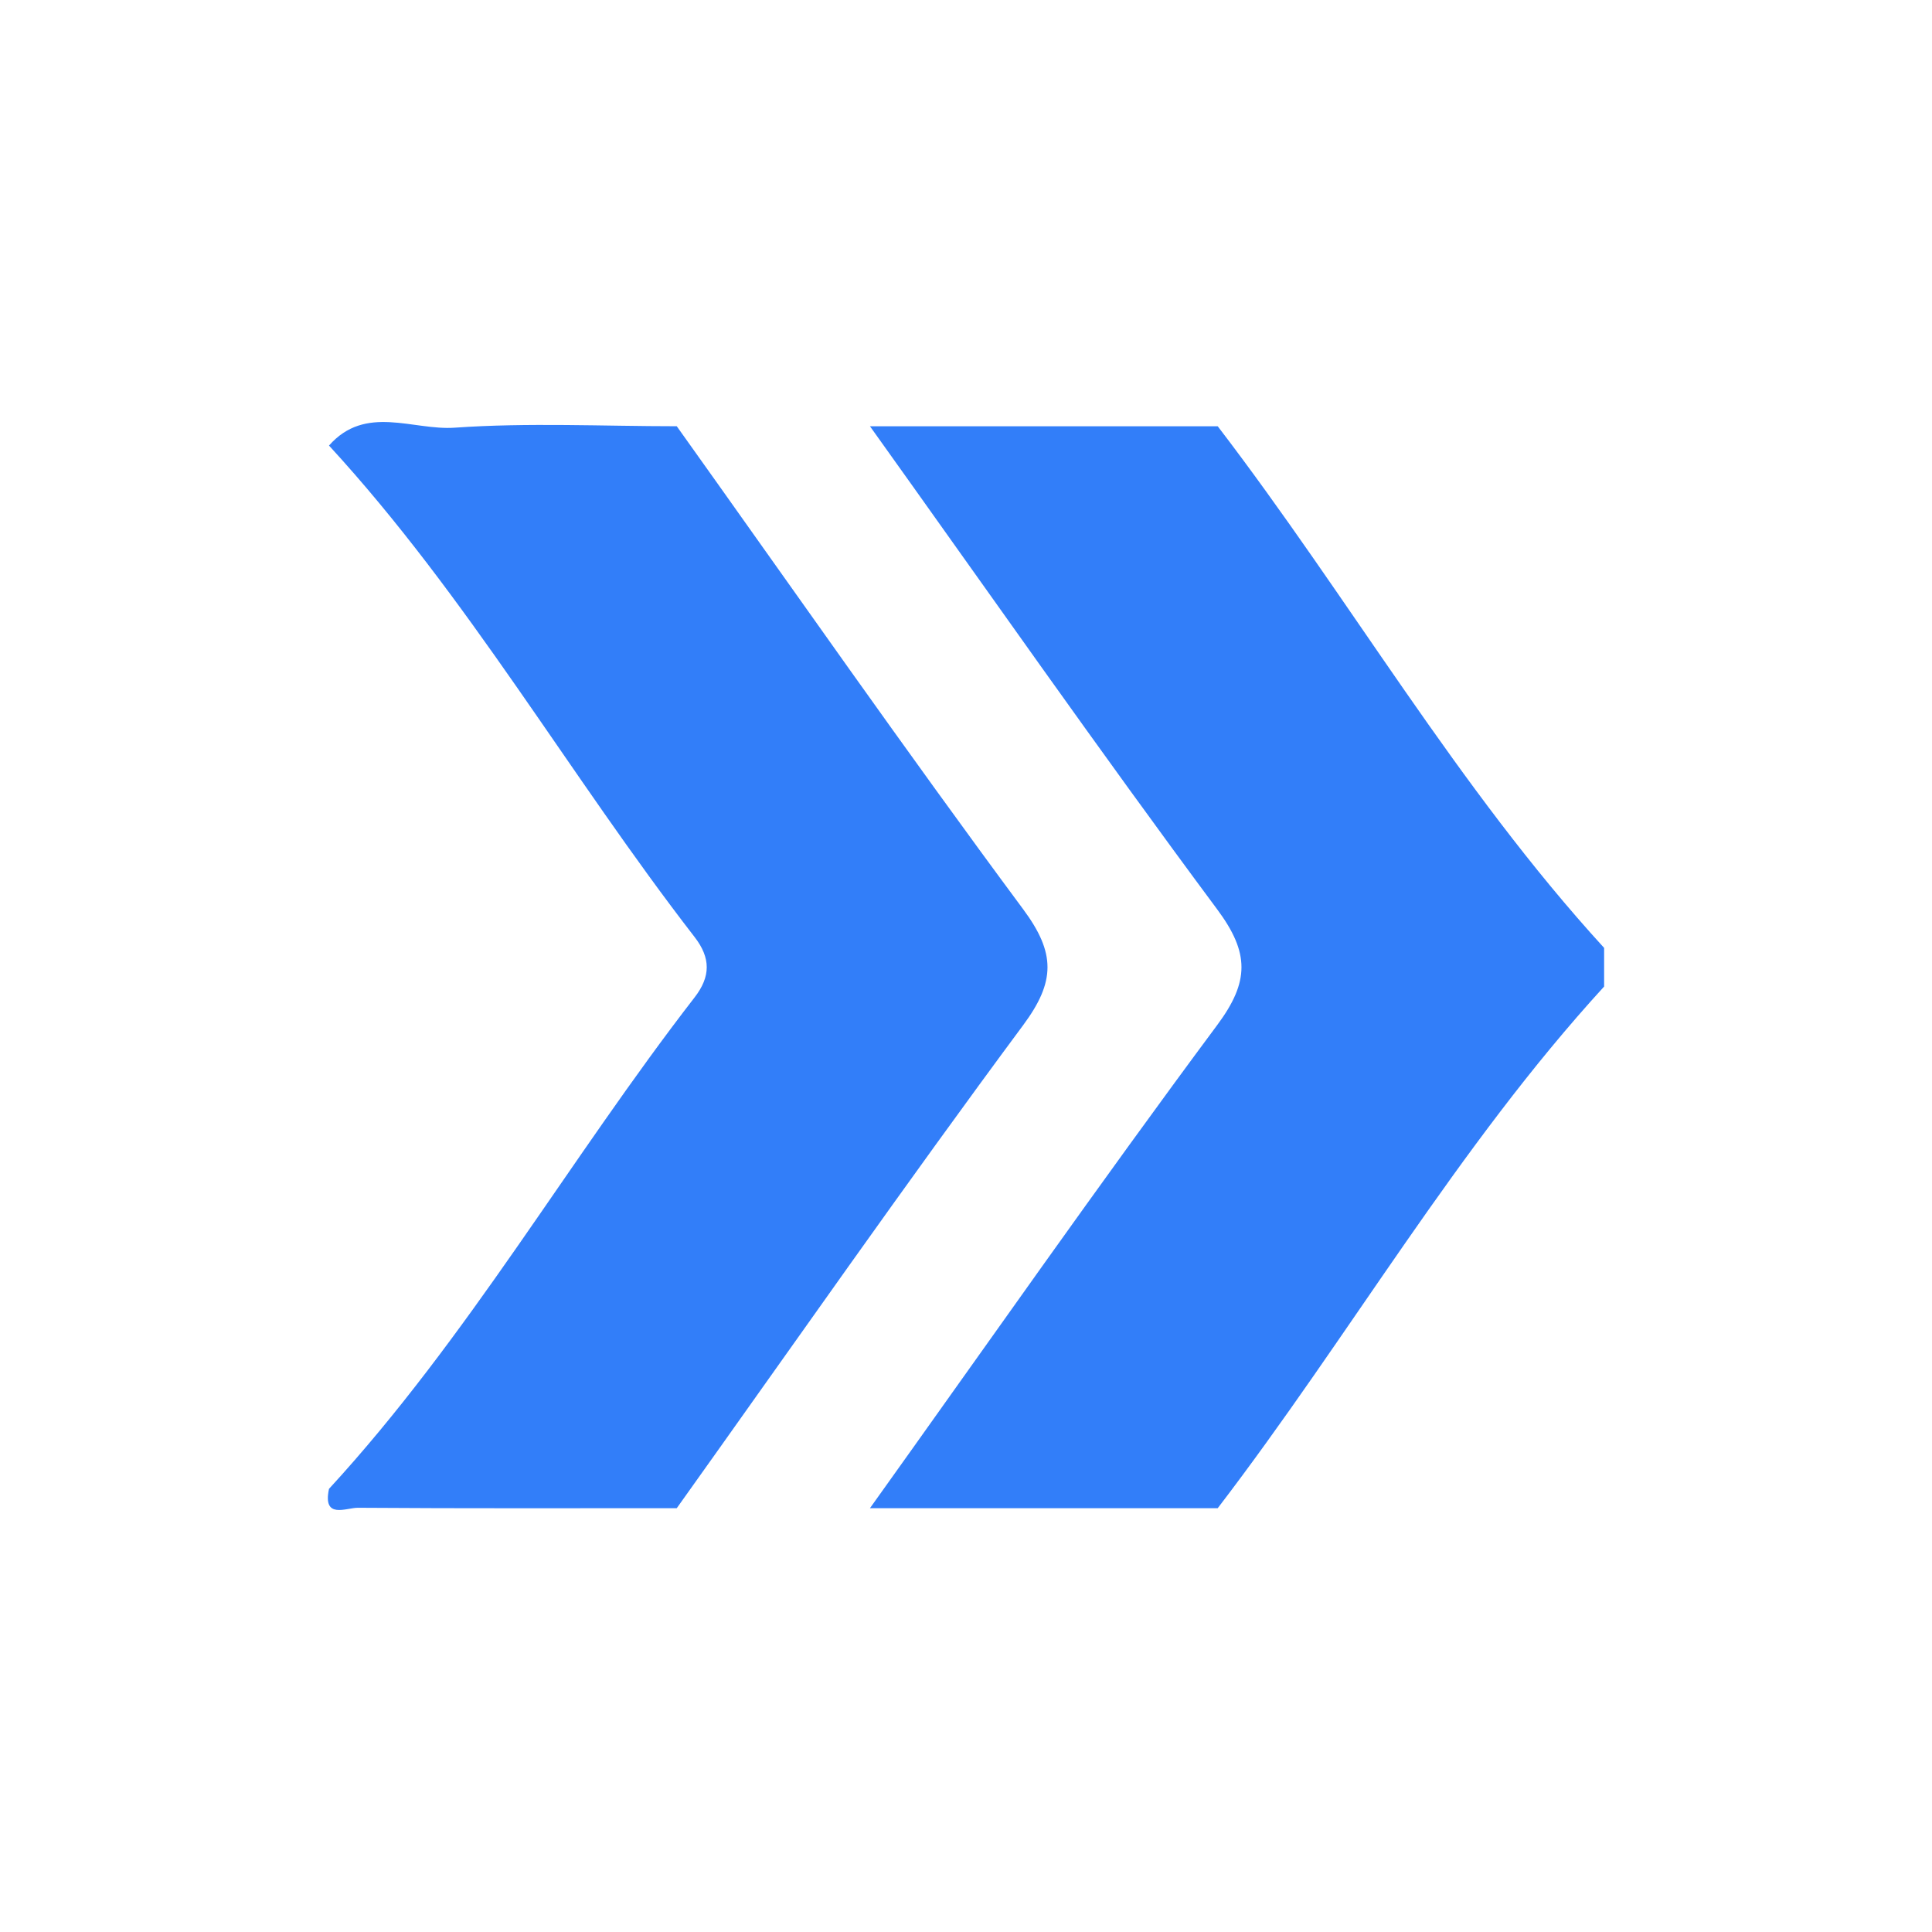 <?xml version="1.0" encoding="utf-8"?>
<!-- Generator: Adobe Illustrator 16.0.0, SVG Export Plug-In . SVG Version: 6.00 Build 0)  -->
<!DOCTYPE svg PUBLIC "-//W3C//DTD SVG 1.1//EN" "http://www.w3.org/Graphics/SVG/1.1/DTD/svg11.dtd">
<svg version="1.1" id="Layer_2_xA0_Image_1_" xmlns="http://www.w3.org/2000/svg" xmlns:xlink="http://www.w3.org/1999/xlink"
	 x="0px" y="0px" width="100px" height="100px" viewBox="0 0 100 100" enable-background="new 0 0 100 100" xml:space="preserve">
<g>
	<path fill="#327EF9" d="M35.029,78.063c-5.5,0-11,0.018-16.5-0.021c-0.608-0.006-1.842,0.617-1.5-0.979
		c7.192-7.822,12.452-17.081,18.923-25.438c0.838-1.082,0.838-2.041,0-3.125c-6.471-8.357-11.731-17.616-18.923-25.438
		c1.888-2.146,4.345-0.773,6.505-0.925c3.815-0.268,7.662-0.075,11.495-0.075c5.958,8.349,11.824,16.765,17.932,25.003
		c1.676,2.259,1.676,3.735,0,5.994C46.854,61.297,40.987,69.713,35.029,78.063z"/>
	<path fill="#327EF9" d="M83.029,49.063c0,0.667,0,1.333,0,2c-7.602,8.309-13.189,18.105-20,27c-6,0-12,0-18,0
		c5.971-8.348,11.85-16.764,17.969-25c1.68-2.259,1.68-3.741,0-6c-6.119-8.237-11.998-16.652-17.969-25c6,0,12,0,18,0
		C69.84,30.958,75.428,40.753,83.029,49.063z"/>
</g>
</svg>
